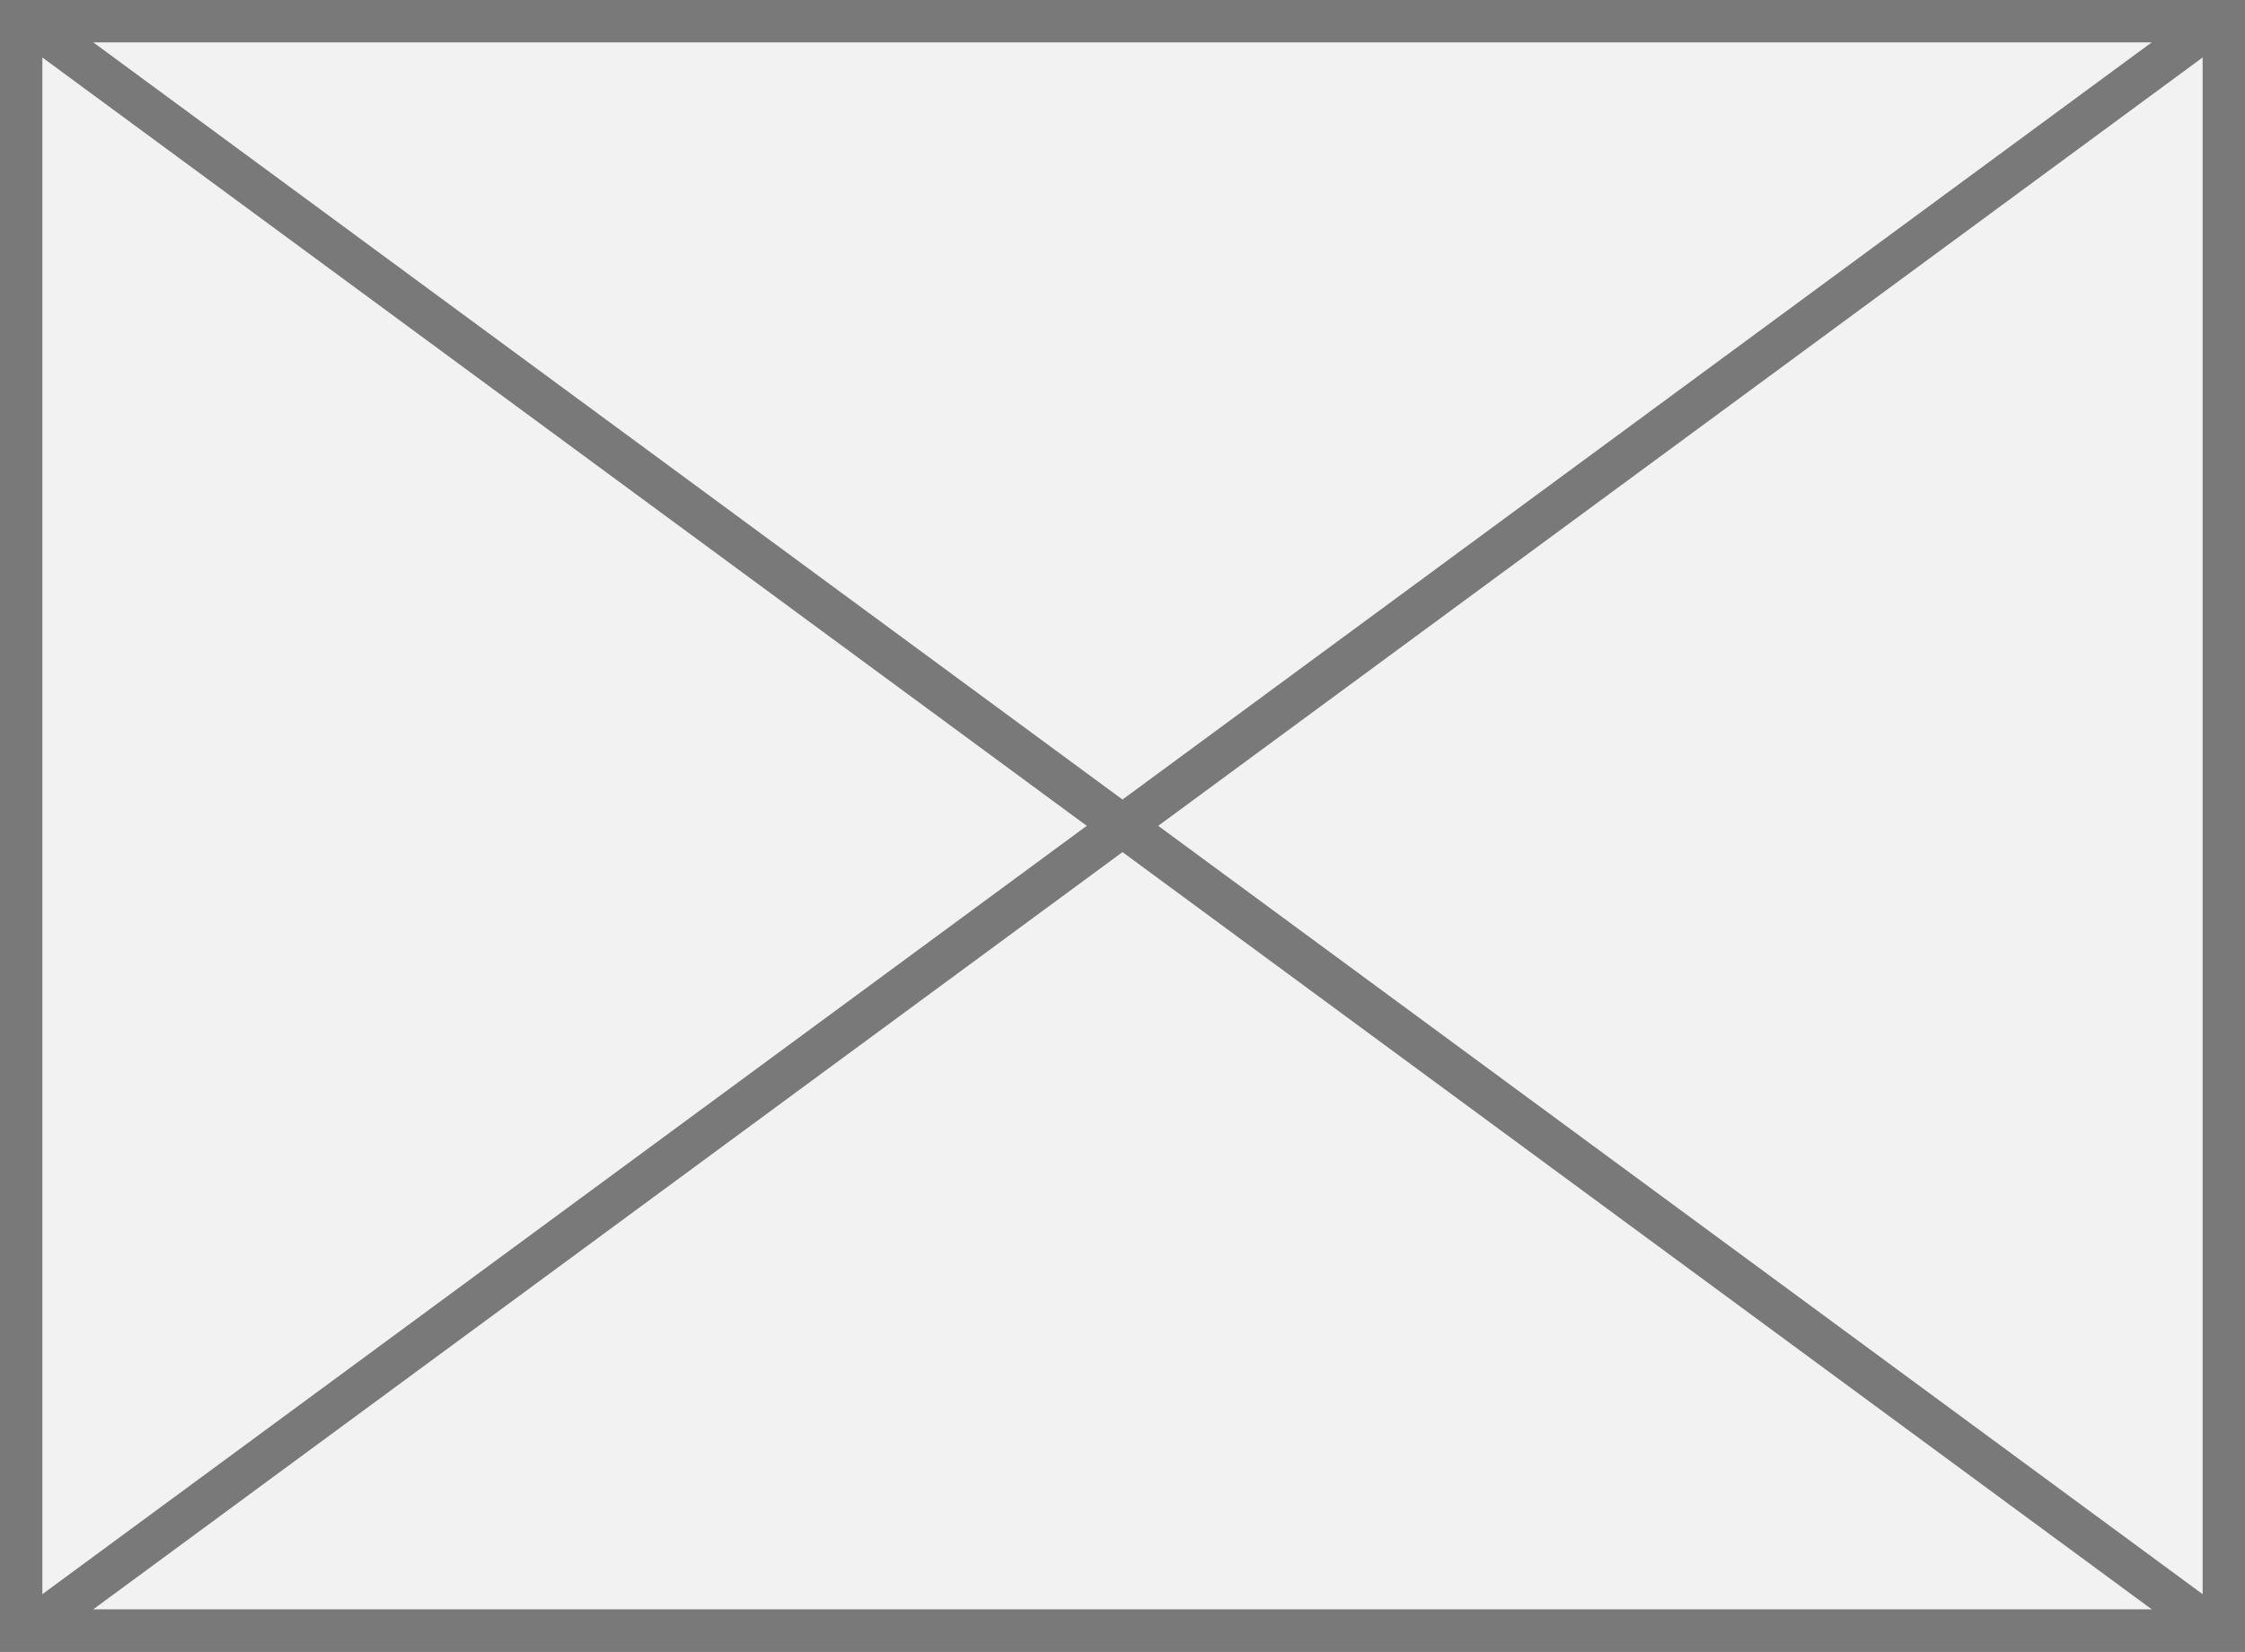 ﻿<?xml version="1.0" encoding="utf-8"?>
<svg version="1.1" xmlns:xlink="http://www.w3.org/1999/xlink" width="53px" height="39px" xmlns="http://www.w3.org/2000/svg">
  <rect width="100%" height="100%" fill="#333333" stroke="none"/>
  <g transform="matrix(1 0 0 1 -29 -729 )">
    <path d="M 29.5 729.5  L 81.5 729.5  L 81.5 767.5  L 29.5 767.5  L 29.5 729.5  Z " fill-rule="nonzero" fill="#f2f2f2" stroke="none" />
    <path d="M 29.5 729.5  L 81.5 729.5  L 81.5 767.5  L 29.5 767.5  L 29.5 729.5  Z " stroke-width="1" stroke="#797979" fill="none" />
    <path d="M 29.547 729.403  L 81.453 767.597  M 81.453 729.403  L 29.547 767.597  " stroke-width="1" stroke="#797979" fill="none" />
  </g>
</svg>